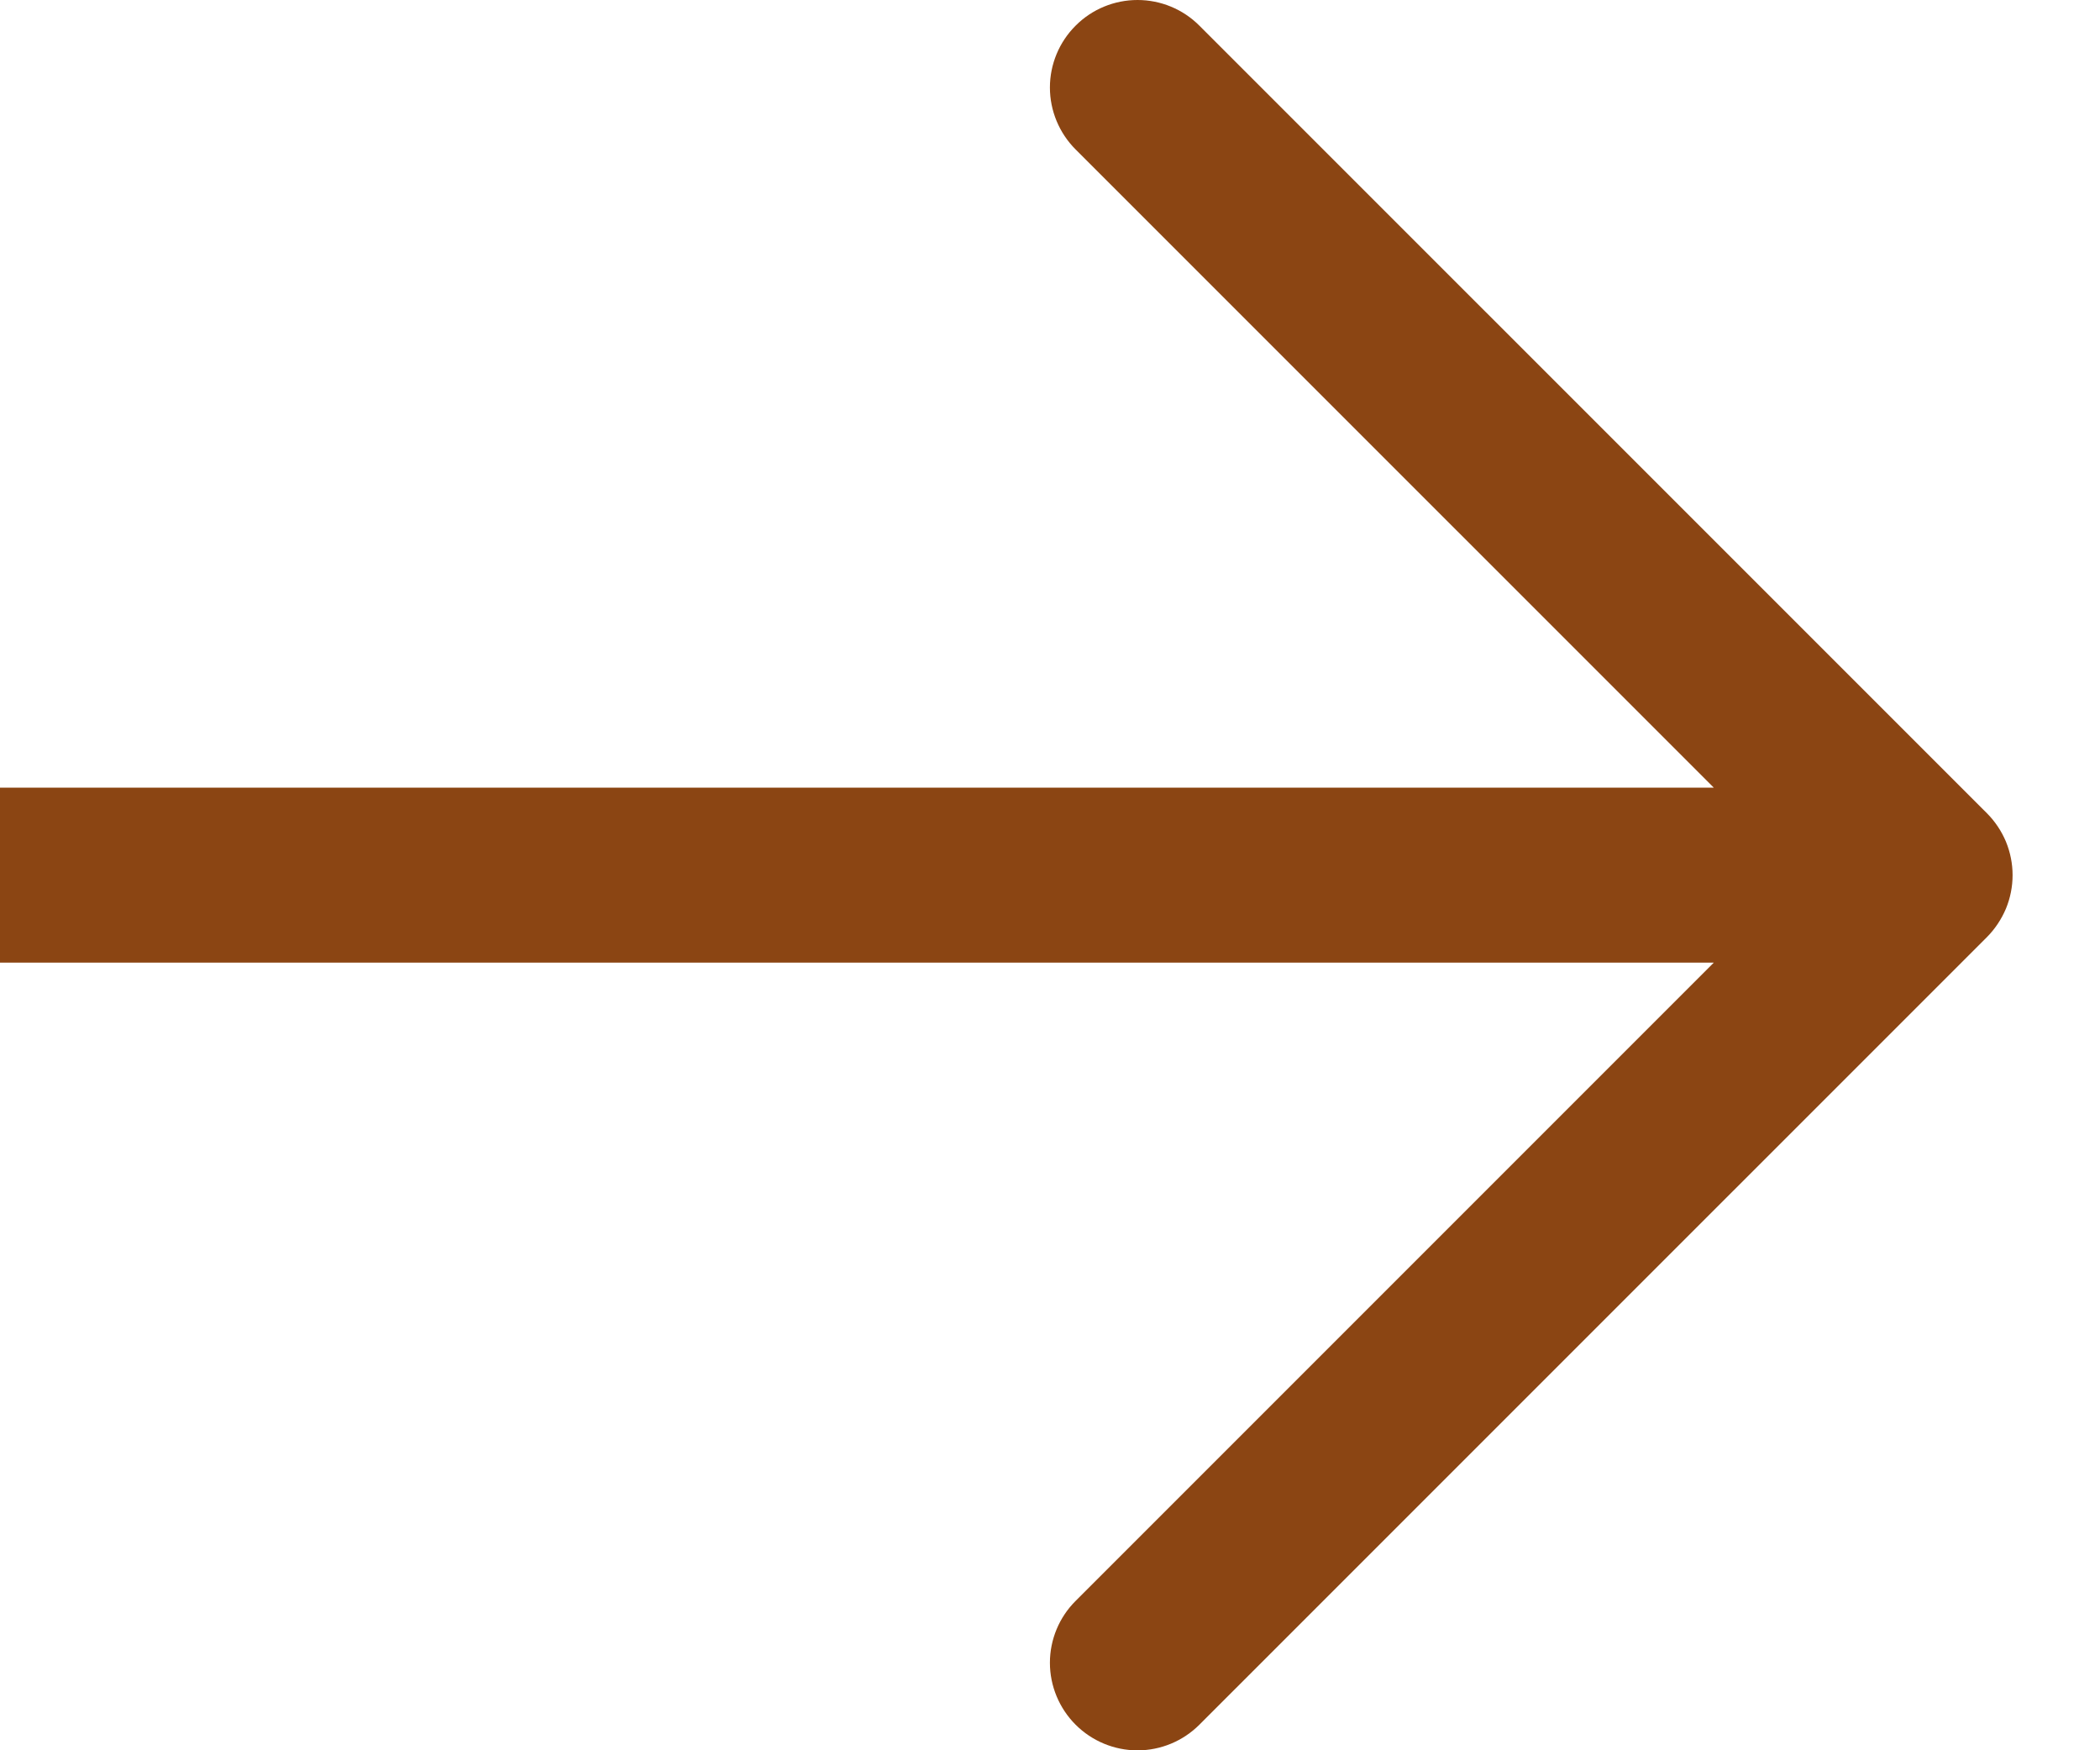 <svg width="24" height="20" viewBox="0 0 24 20" fill="none" xmlns="http://www.w3.org/2000/svg" xmlns:xlink="http://www.w3.org/1999/xlink">
<path d="M22.708,10.708L13.707,19.708C13.52,19.895 13.265,20.001 13,20.001C12.735,20.001 12.48,19.895 12.293,19.708C12.105,19.52 11.999,19.265 11.999,19C11.999,18.735 12.105,18.48 12.293,18.293L19.586,11L0,11C-0.265,11 -0.52,10.895 -0.707,10.707C-0.895,10.52 -1,10.265 -1,10C-1,9.735 -0.895,9.48 -0.707,9.293C-0.52,9.105 -0.265,9 0,9L19.586,9L12.293,1.708C12.105,1.52 11.999,1.265 11.999,1C11.999,0.735 12.105,0.48 12.293,0.293C12.48,0.105 12.735,0 13,0C13.265,0 13.52,0.105 13.707,0.293L22.708,9.293C22.8,9.385 22.874,9.496 22.925,9.617C22.975,9.739 23.001,9.869 23.001,10C23.001,10.131 22.975,10.262 22.925,10.383C22.874,10.504 22.8,10.615 22.708,10.708Z" fill="#8B4513"/>
</svg>
